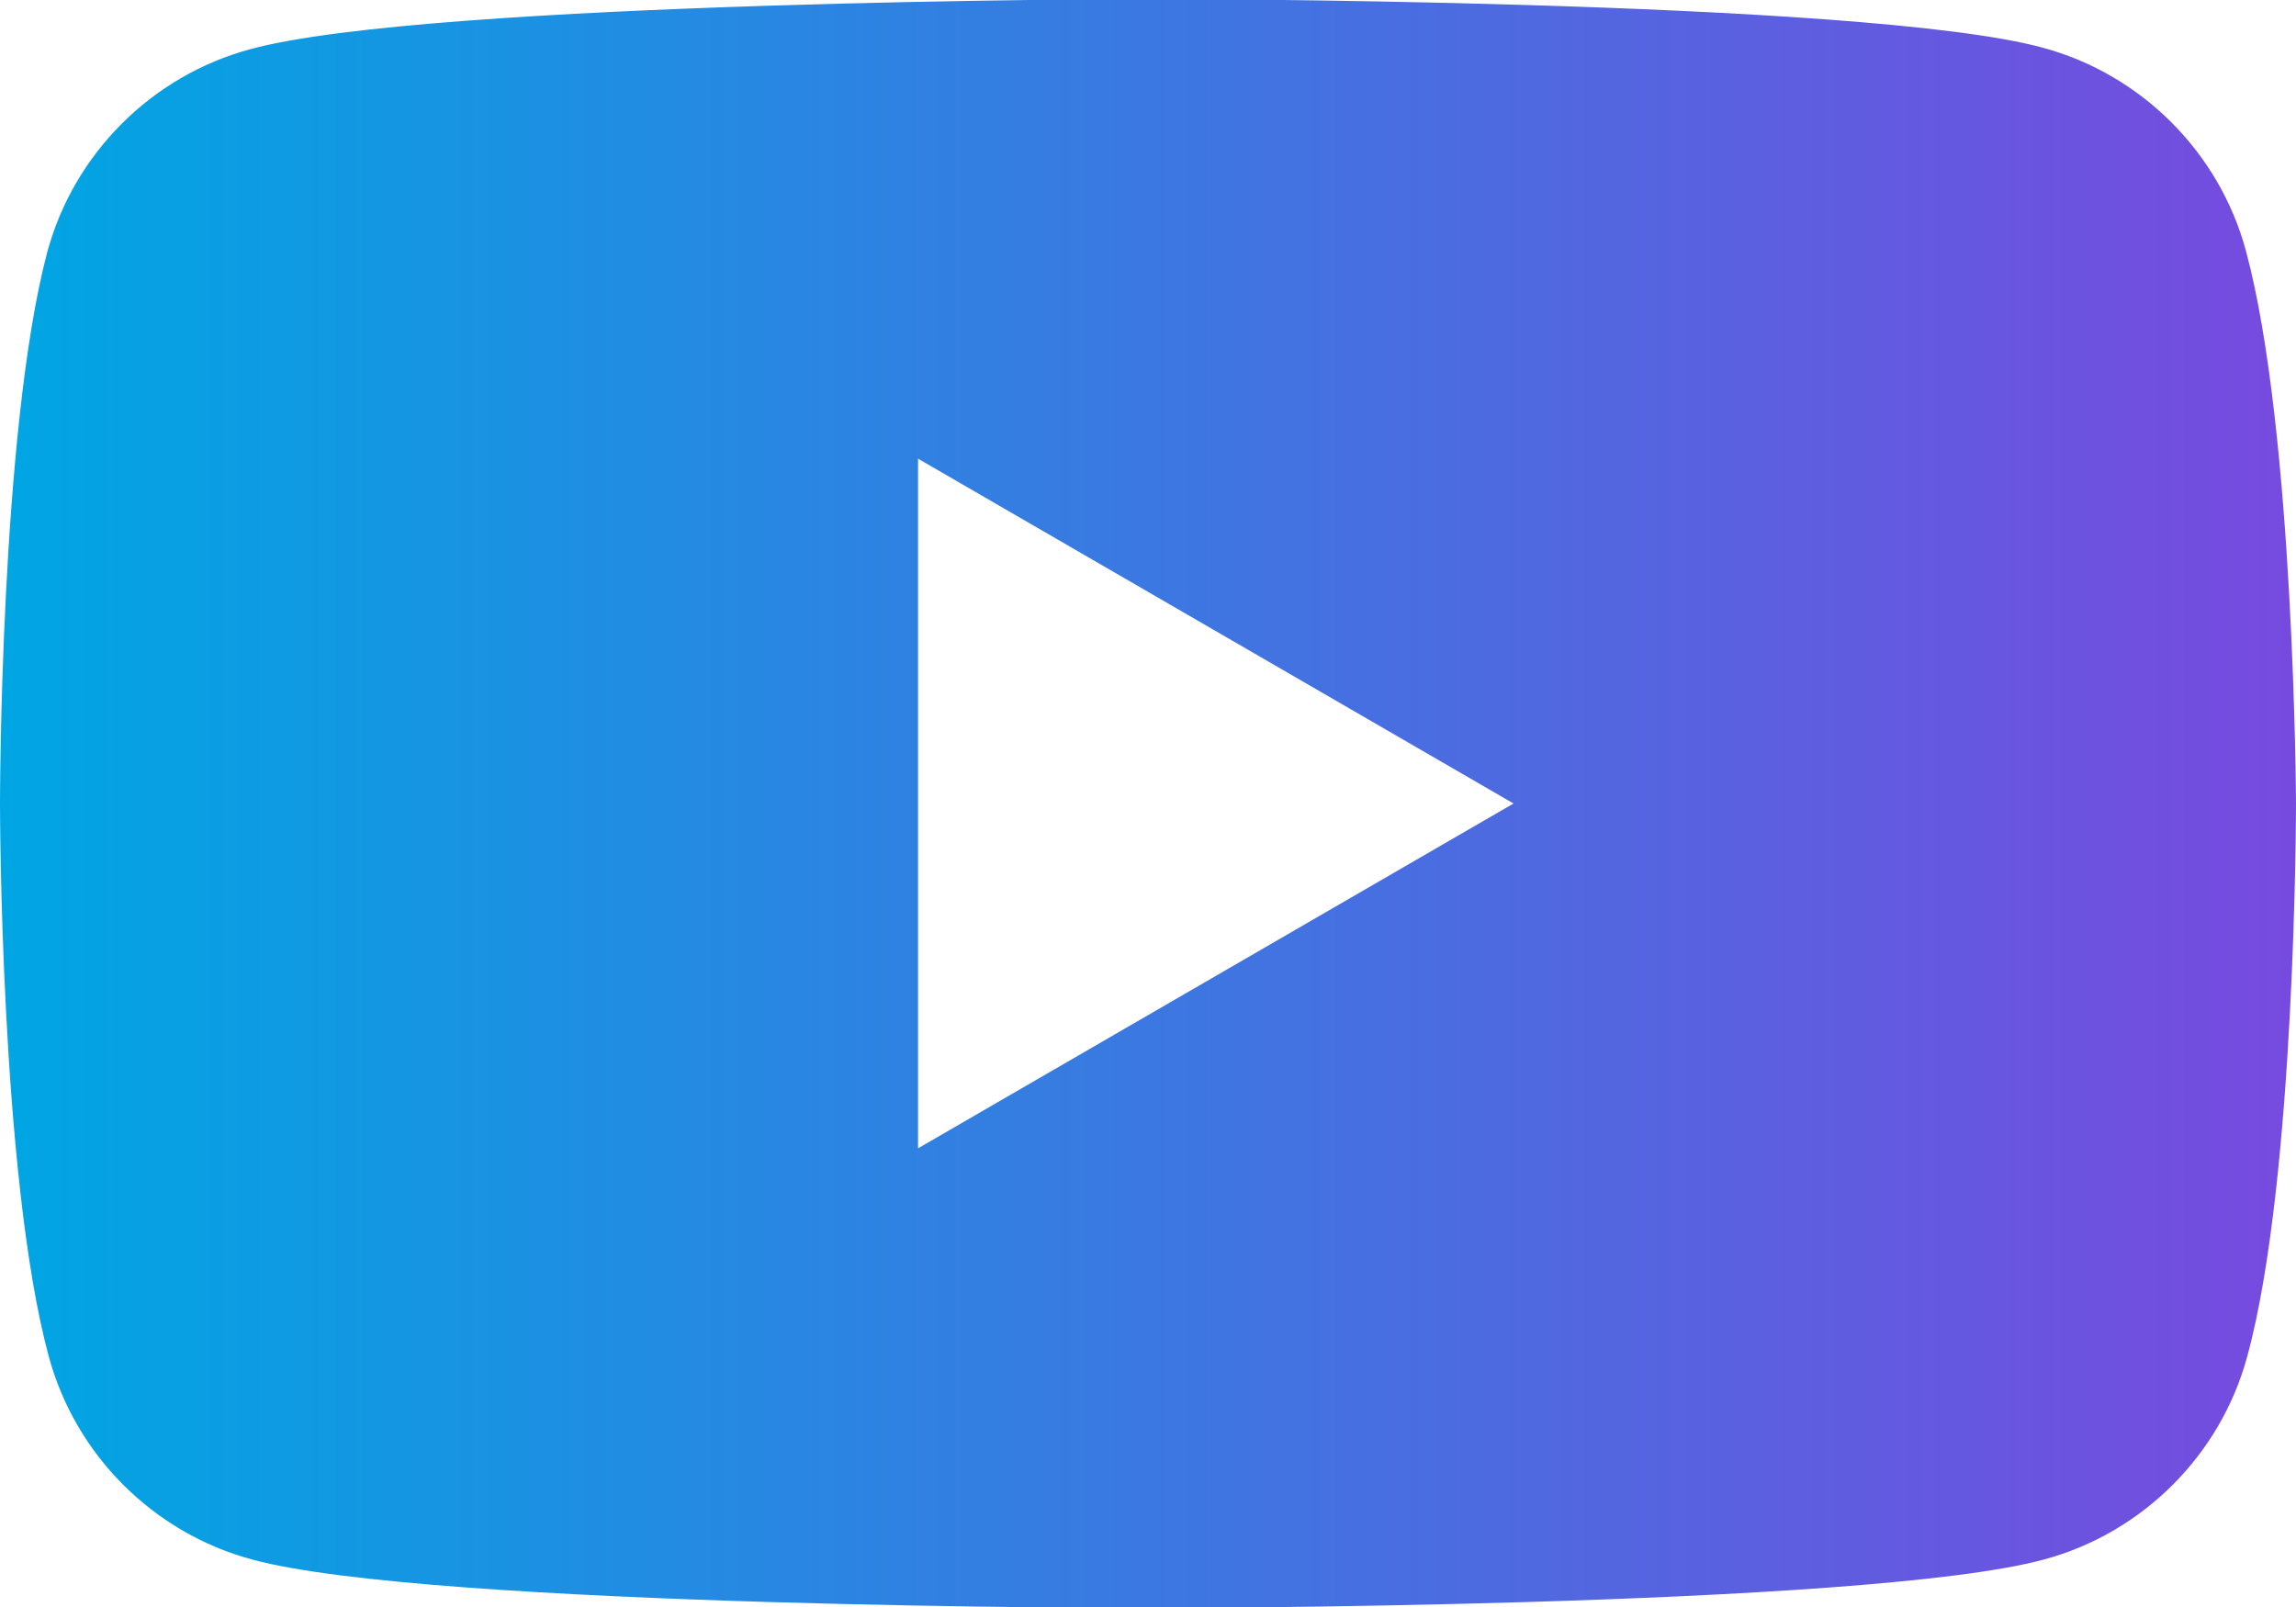 <svg width="20" height="14" viewBox="0 0 20 14" fill="none" xmlns="http://www.w3.org/2000/svg">
  <path fill-rule="evenodd" clip-rule="evenodd" d="M17.792 0.415C18.652 0.646 19.332 1.326 19.564 2.186C19.987 3.752 20 7 20 7C20 7 20 10.261 19.576 11.814C19.345 12.674 18.665 13.354 17.805 13.586C16.252 14.009 10 14.009 10 14.009C10 14.009 3.748 14.009 2.195 13.586C1.335 13.354 0.655 12.674 0.424 11.814C0 10.248 0 7 0 7C0 7 0 3.752 0.411 2.199C0.642 1.339 1.322 0.659 2.182 0.428C3.736 0.004 9.987 -0.009 9.987 -0.009C9.987 -0.009 16.239 -0.009 17.792 0.415ZM13.184 7L7.997 10.004V3.996L13.184 7Z" fill="url(#paint0_linear_4001_1740)" />
  <defs>
    <linearGradient id="paint0_linear_4001_1740" x1="0" y1="7" x2="20" y2="7" gradientUnits="userSpaceOnUse">
      <stop stop-color="#00A6E3" />
      <stop offset="1" stop-color="#774ADF" />
    </linearGradient>
  </defs>
</svg>
